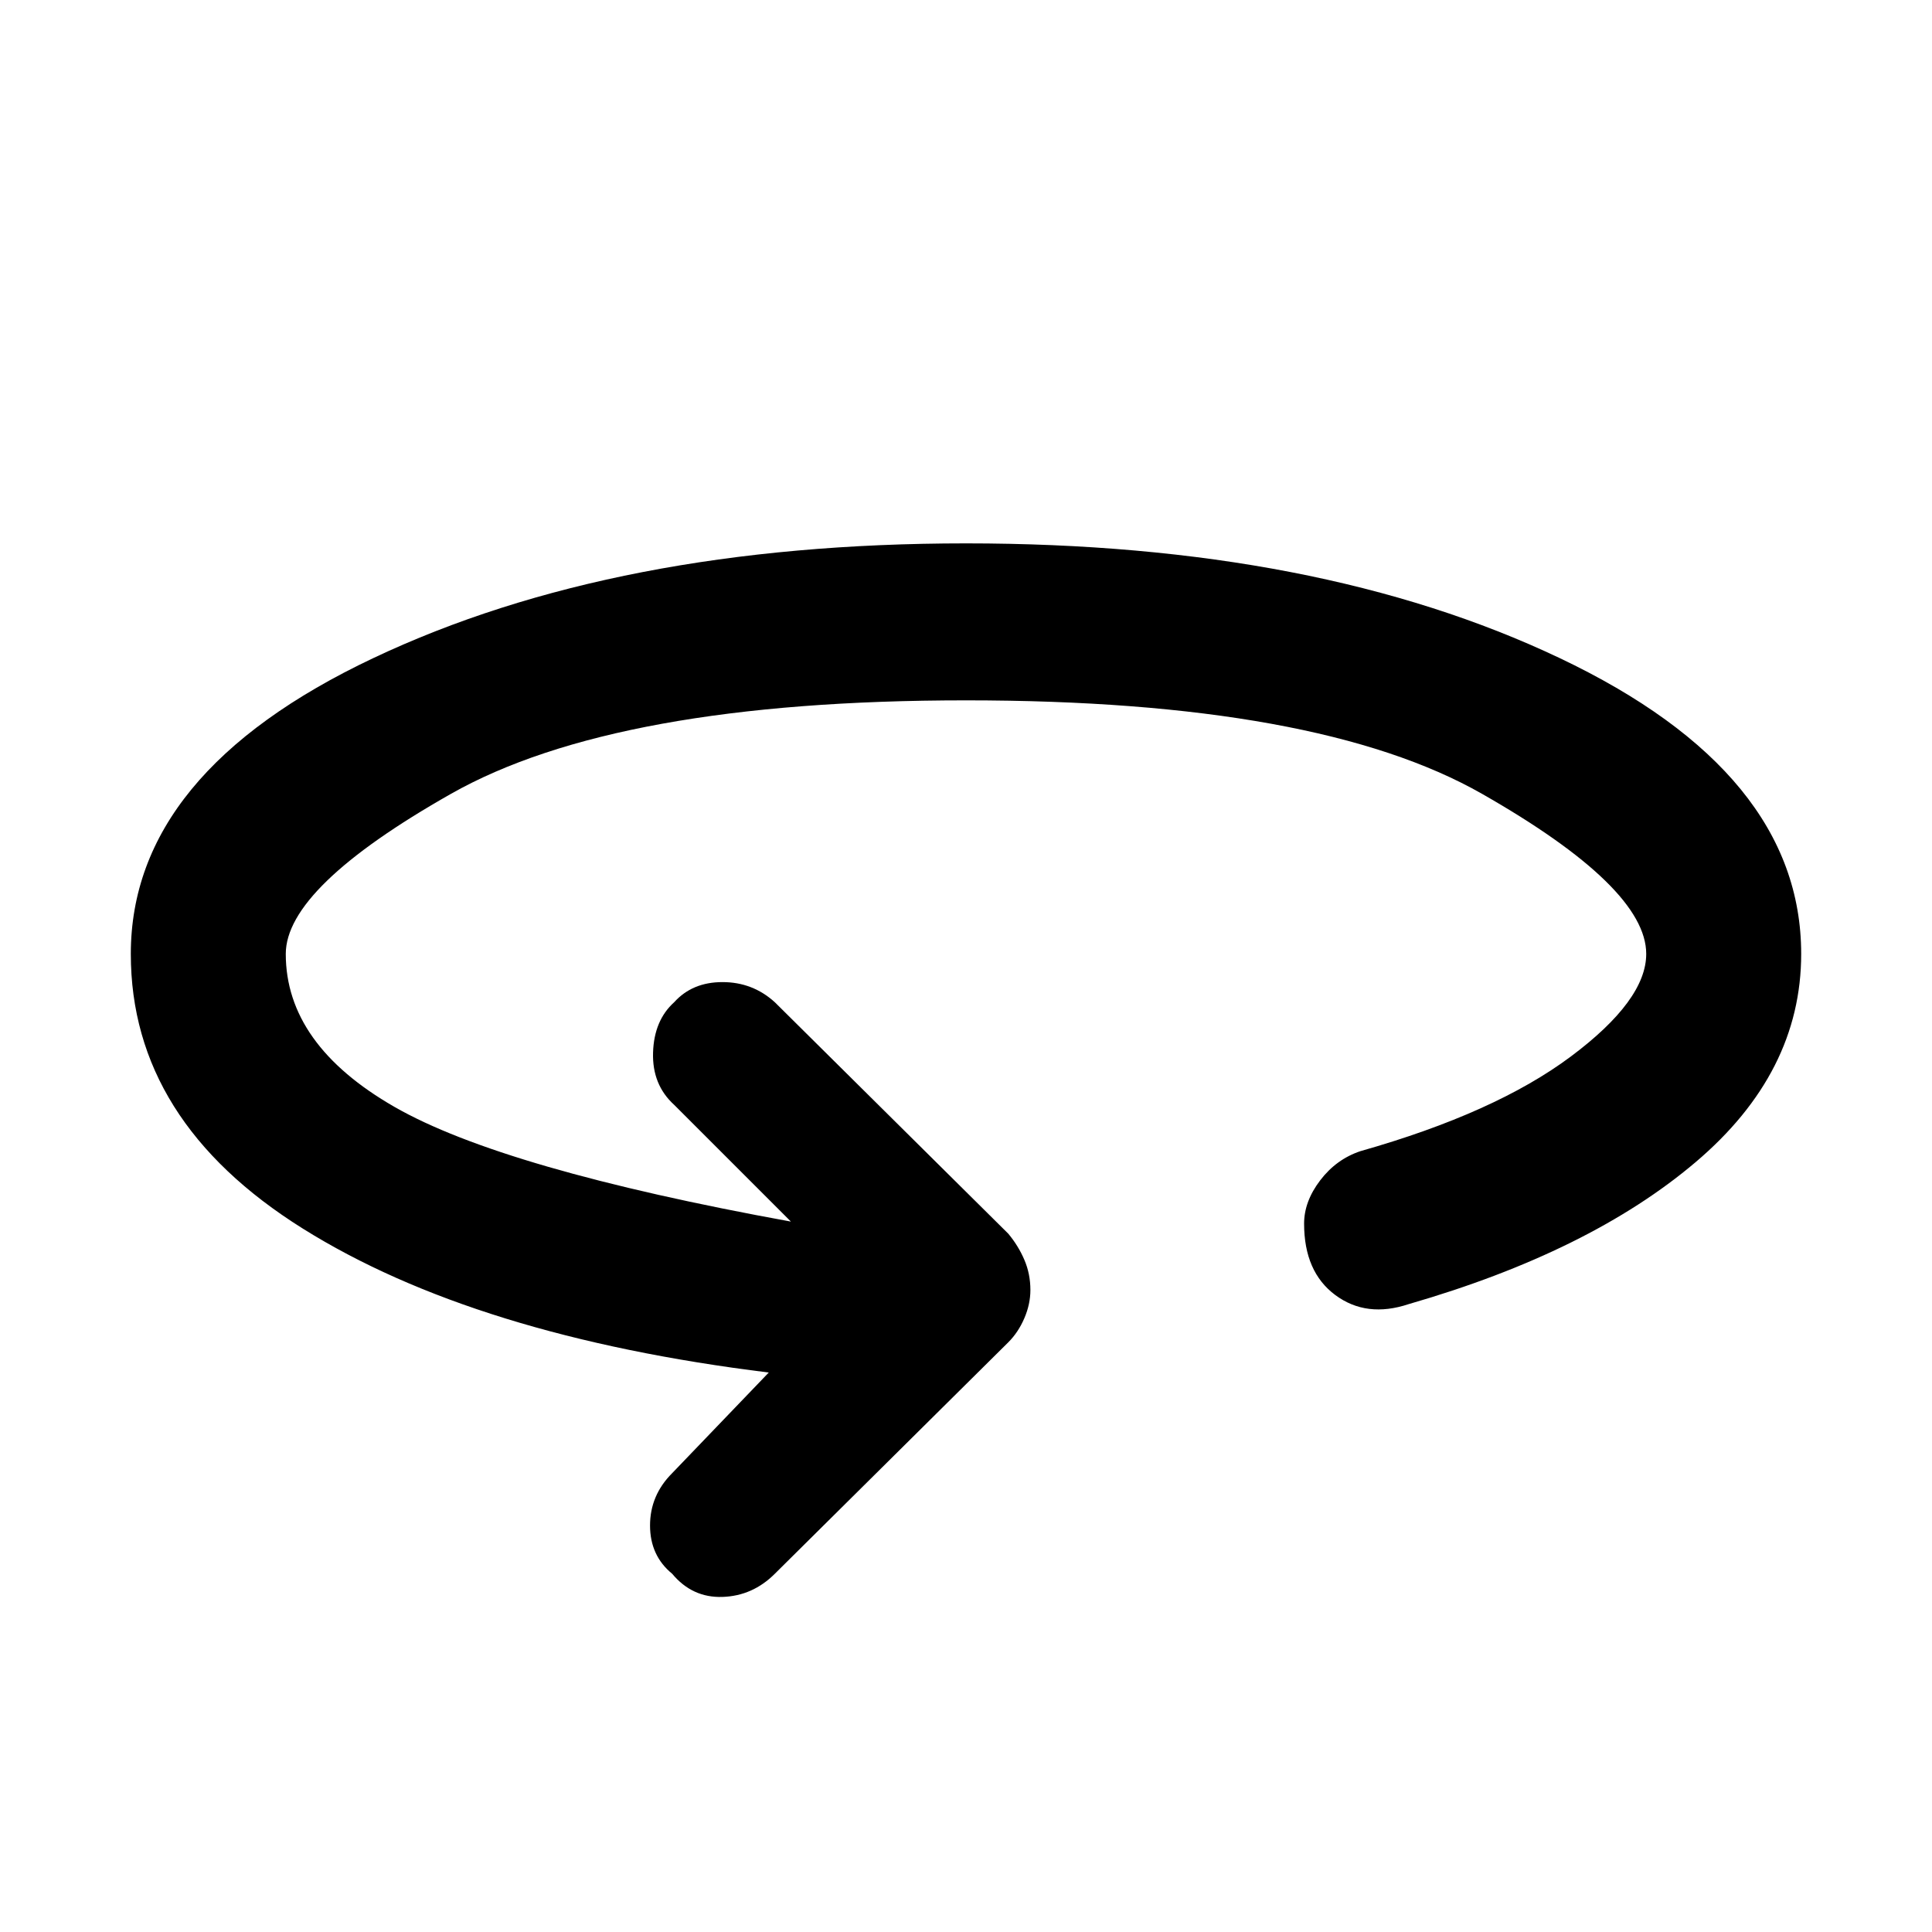 <svg xmlns="http://www.w3.org/2000/svg" height="48" width="48"><path d="M16.7 39.1q-.55-.45-.55-1.2t.55-1.3l2.4-2.5q-7.3-.9-11.575-3.575Q3.25 27.85 3.25 23.7q0-4.5 6.025-7.35Q15.3 13.5 24 13.5q8.75 0 14.75 2.85t6 7.35q0 2.95-2.625 5.175Q39.5 31.1 35 32.4q-1.05.35-1.825-.225Q32.4 31.6 32.4 30.4q0-.55.4-1.075.4-.525 1-.725 3.35-.95 5.225-2.35 1.875-1.4 1.875-2.55 0-1.65-4.075-3.975T24 17.4q-8.7 0-12.8 2.325Q7.1 22.05 7.1 23.7q0 2.25 2.7 3.8 2.7 1.55 9.85 2.85l-2.9-2.9q-.55-.5-.525-1.3.025-.8.525-1.25.45-.5 1.2-.5t1.3.5l5.8 5.75q.25.3.4.65.15.35.15.75 0 .35-.15.7t-.4.6l-5.8 5.75q-.55.55-1.3.575-.75.025-1.25-.575Z"/></svg>